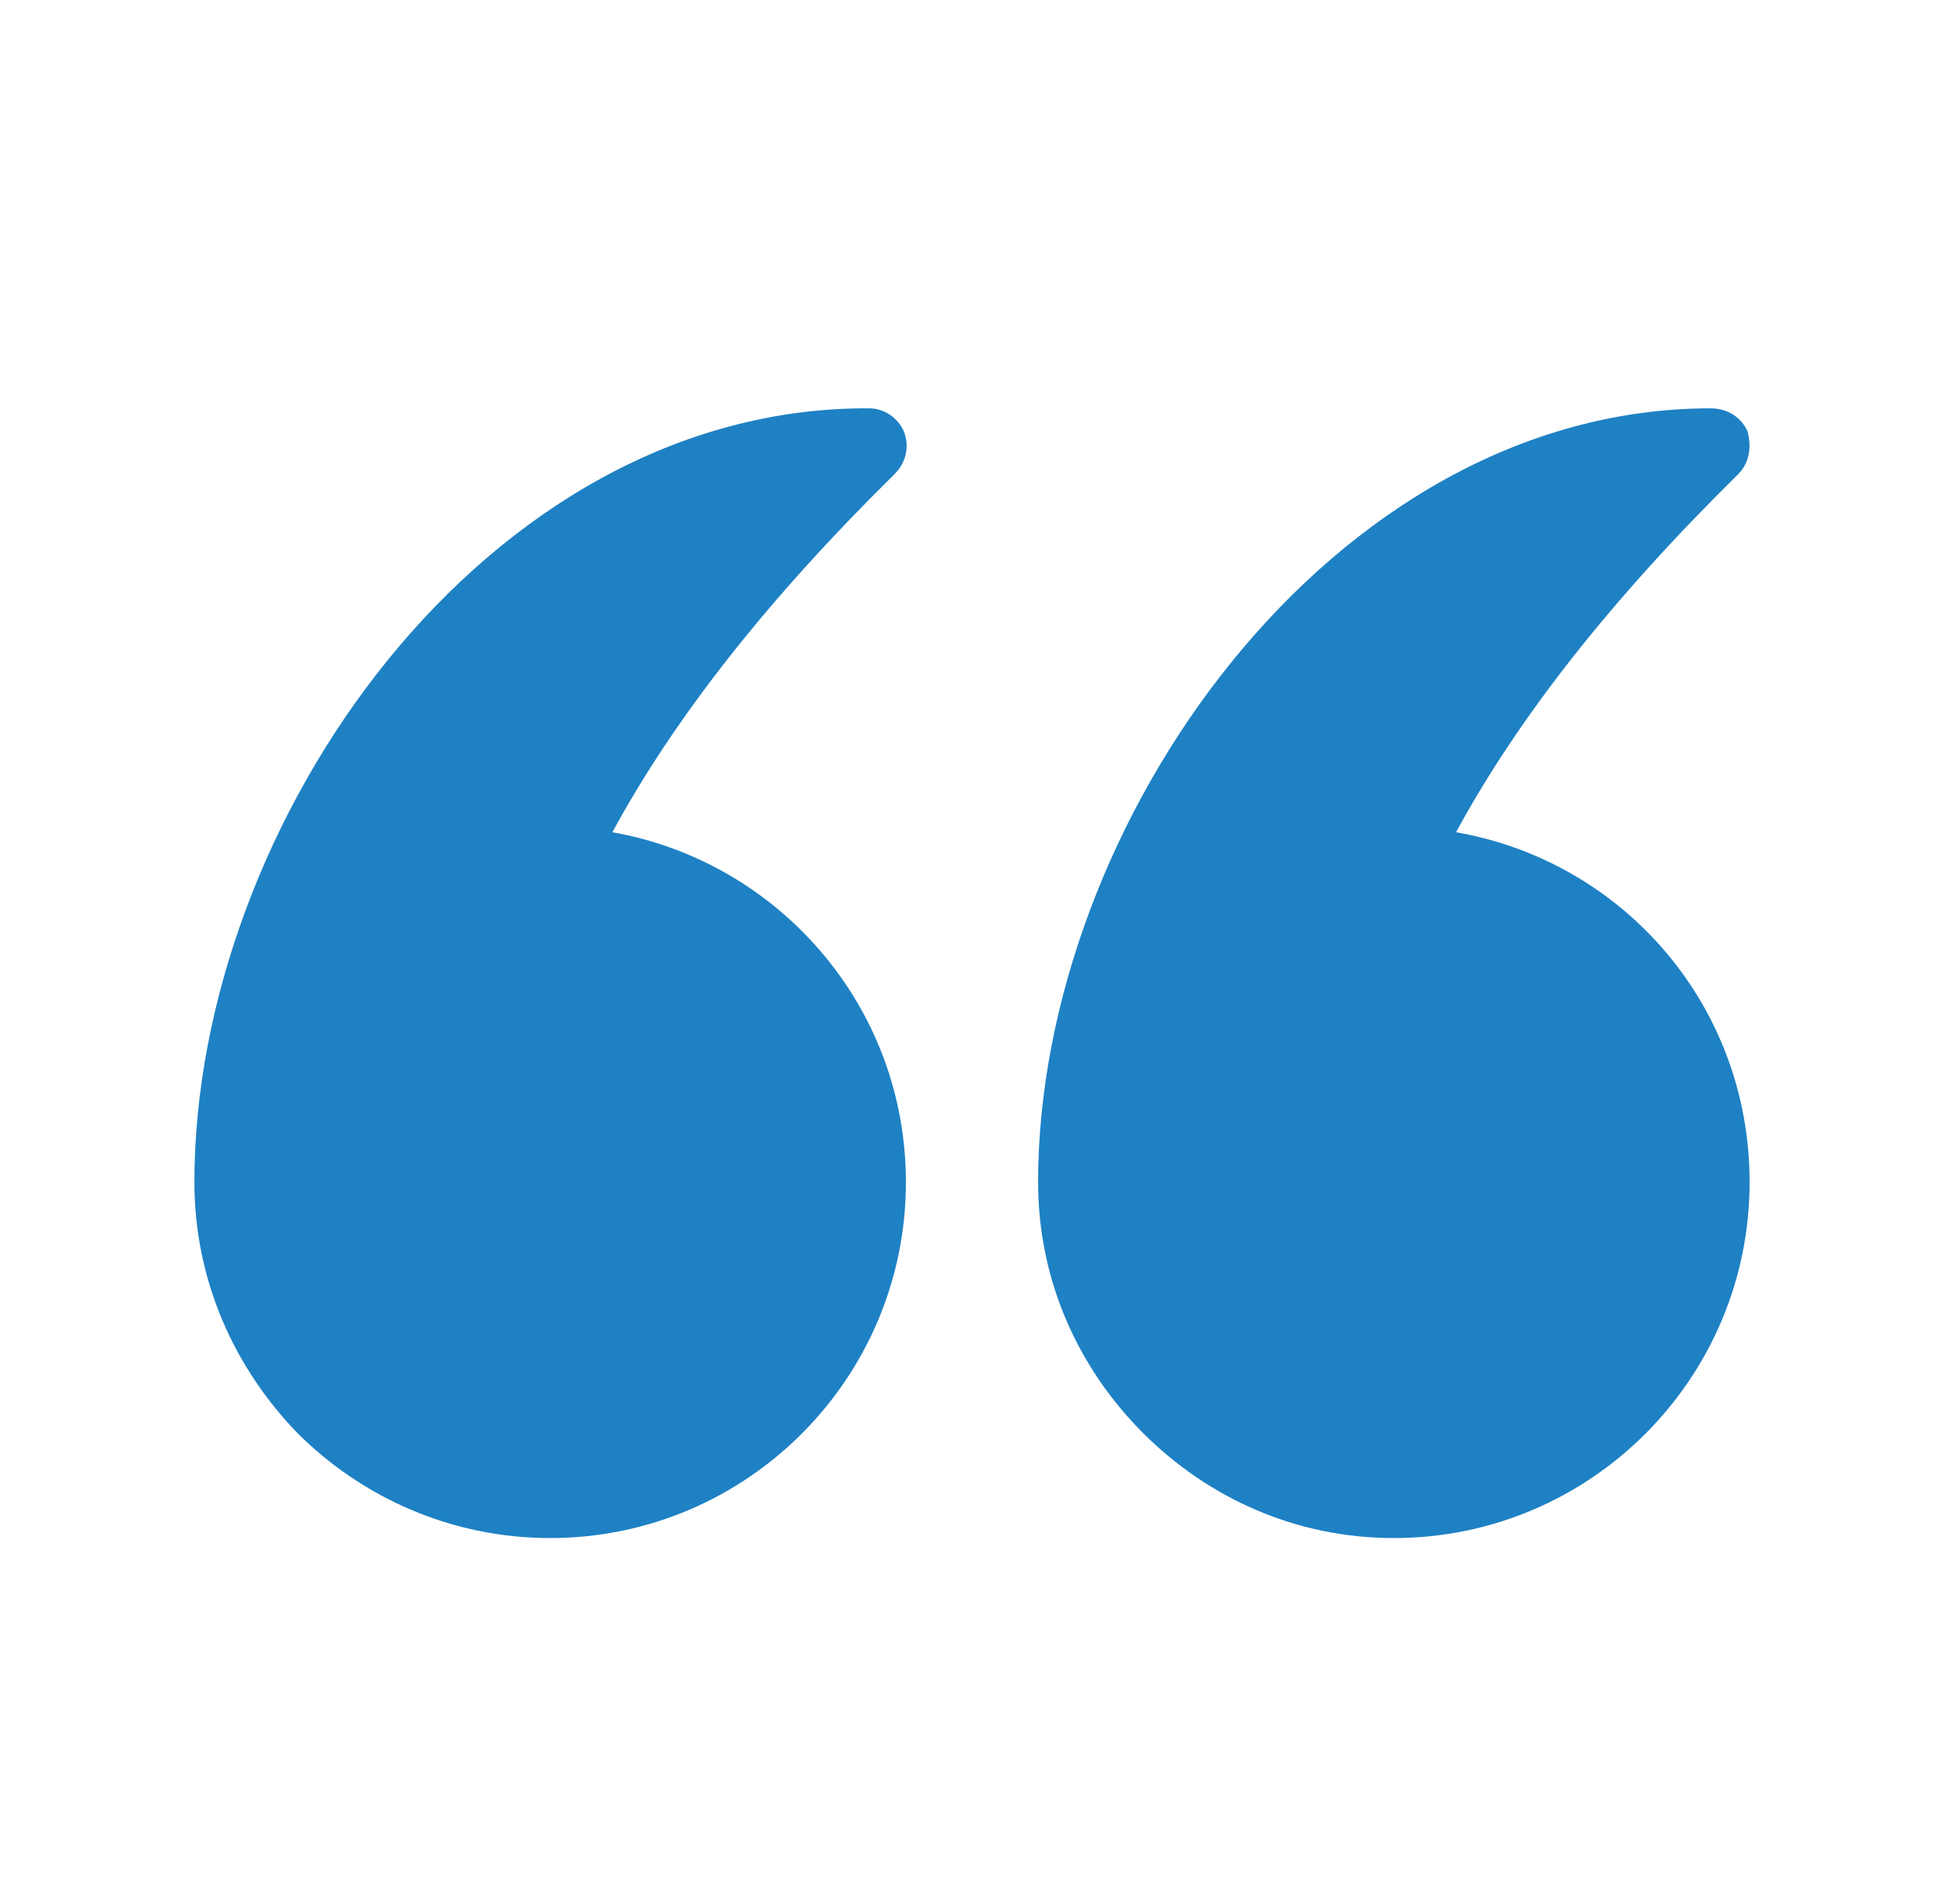 <svg width="144" height="141" viewBox="0 0 144 141" fill="none" xmlns="http://www.w3.org/2000/svg">
<g id="noun-quote-6236574 1">
<path id="Vector" d="M107.856 61.632C112.464 53.136 119.376 44.352 128.736 35.136C129.6 34.272 129.744 33.12 129.456 31.968C129.024 30.96 128.016 30.24 126.72 30.24C98.641 30.24 76.897 61.056 76.897 87.552C76.897 94.896 79.921 101.376 84.672 106.128C89.424 110.88 95.904 113.904 103.248 113.904C117.792 113.904 129.6 102.096 129.6 87.552C129.6 74.448 120.24 63.792 107.856 61.632Z" fill="#1E81C4"/>
<path id="Vector_2" d="M45.36 61.632C49.968 53.136 56.88 44.352 66.24 35.136C67.104 34.272 67.392 33.12 66.96 31.968C66.528 30.96 65.52 30.24 64.368 30.24C36 30.096 14.4 60.912 14.4 87.552C14.4 94.896 17.424 101.376 22.032 106.128C26.784 110.88 33.408 113.904 40.752 113.904C55.296 113.904 67.104 102.096 67.104 87.552C67.104 74.448 57.6 63.792 45.36 61.632Z" fill="#1E81C4"/>
</g>
</svg>
